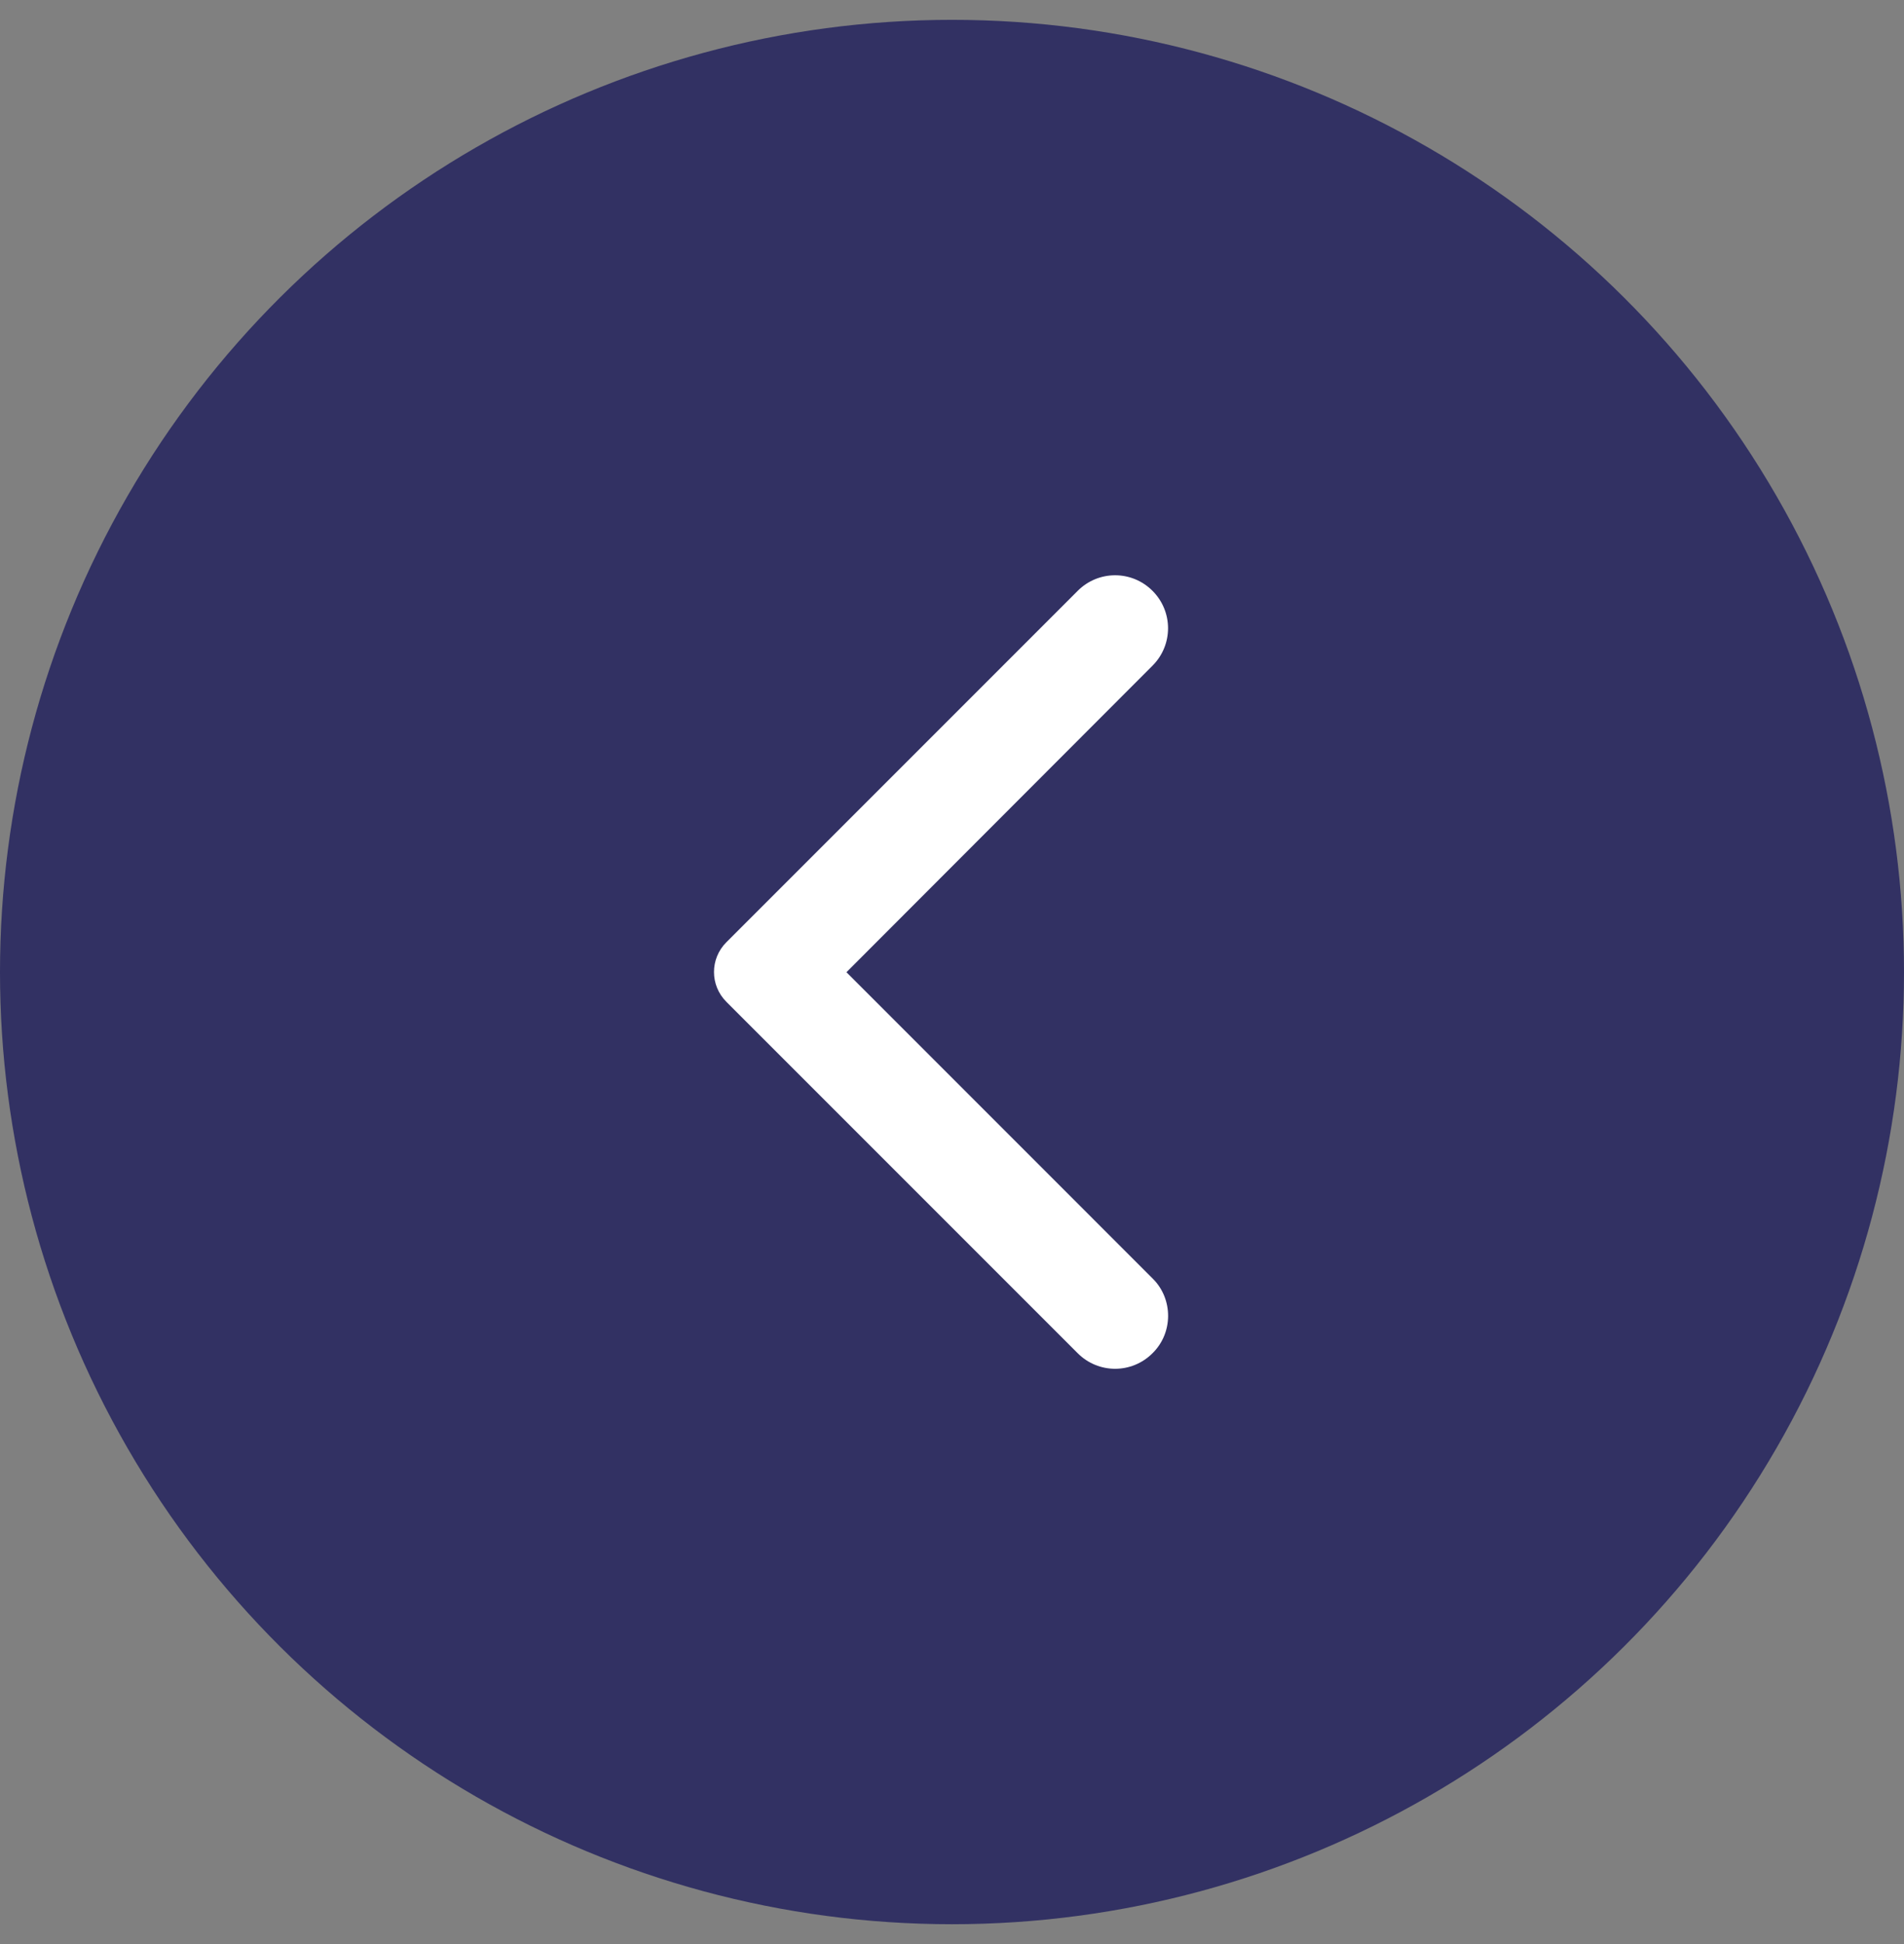<svg width="48" height="49" viewBox="0 0 48 49" fill="none" xmlns="http://www.w3.org/2000/svg">
    <rect x="0" y="0" width="48" height="49" fill="#808080" stroke="none"/>
    <ellipse cx="24" cy="24" rx="24" ry="24" transform="matrix(-1.31134e-07 1 1 1.31134e-07 0 0.5)"
        fill="#323163" />
    <path
        d="M29.055 34.108C28.533 34.631 27.691 34.631 27.169 34.108L18.312 25.251C17.896 24.836 17.896 24.164 18.312 23.749L27.169 14.892C27.691 14.369 28.533 14.369 29.055 14.892C29.577 15.414 29.577 16.256 29.055 16.778L21.339 24.505L29.066 32.233C29.577 32.744 29.577 33.597 29.055 34.108Z"
        fill="white" />
</svg>